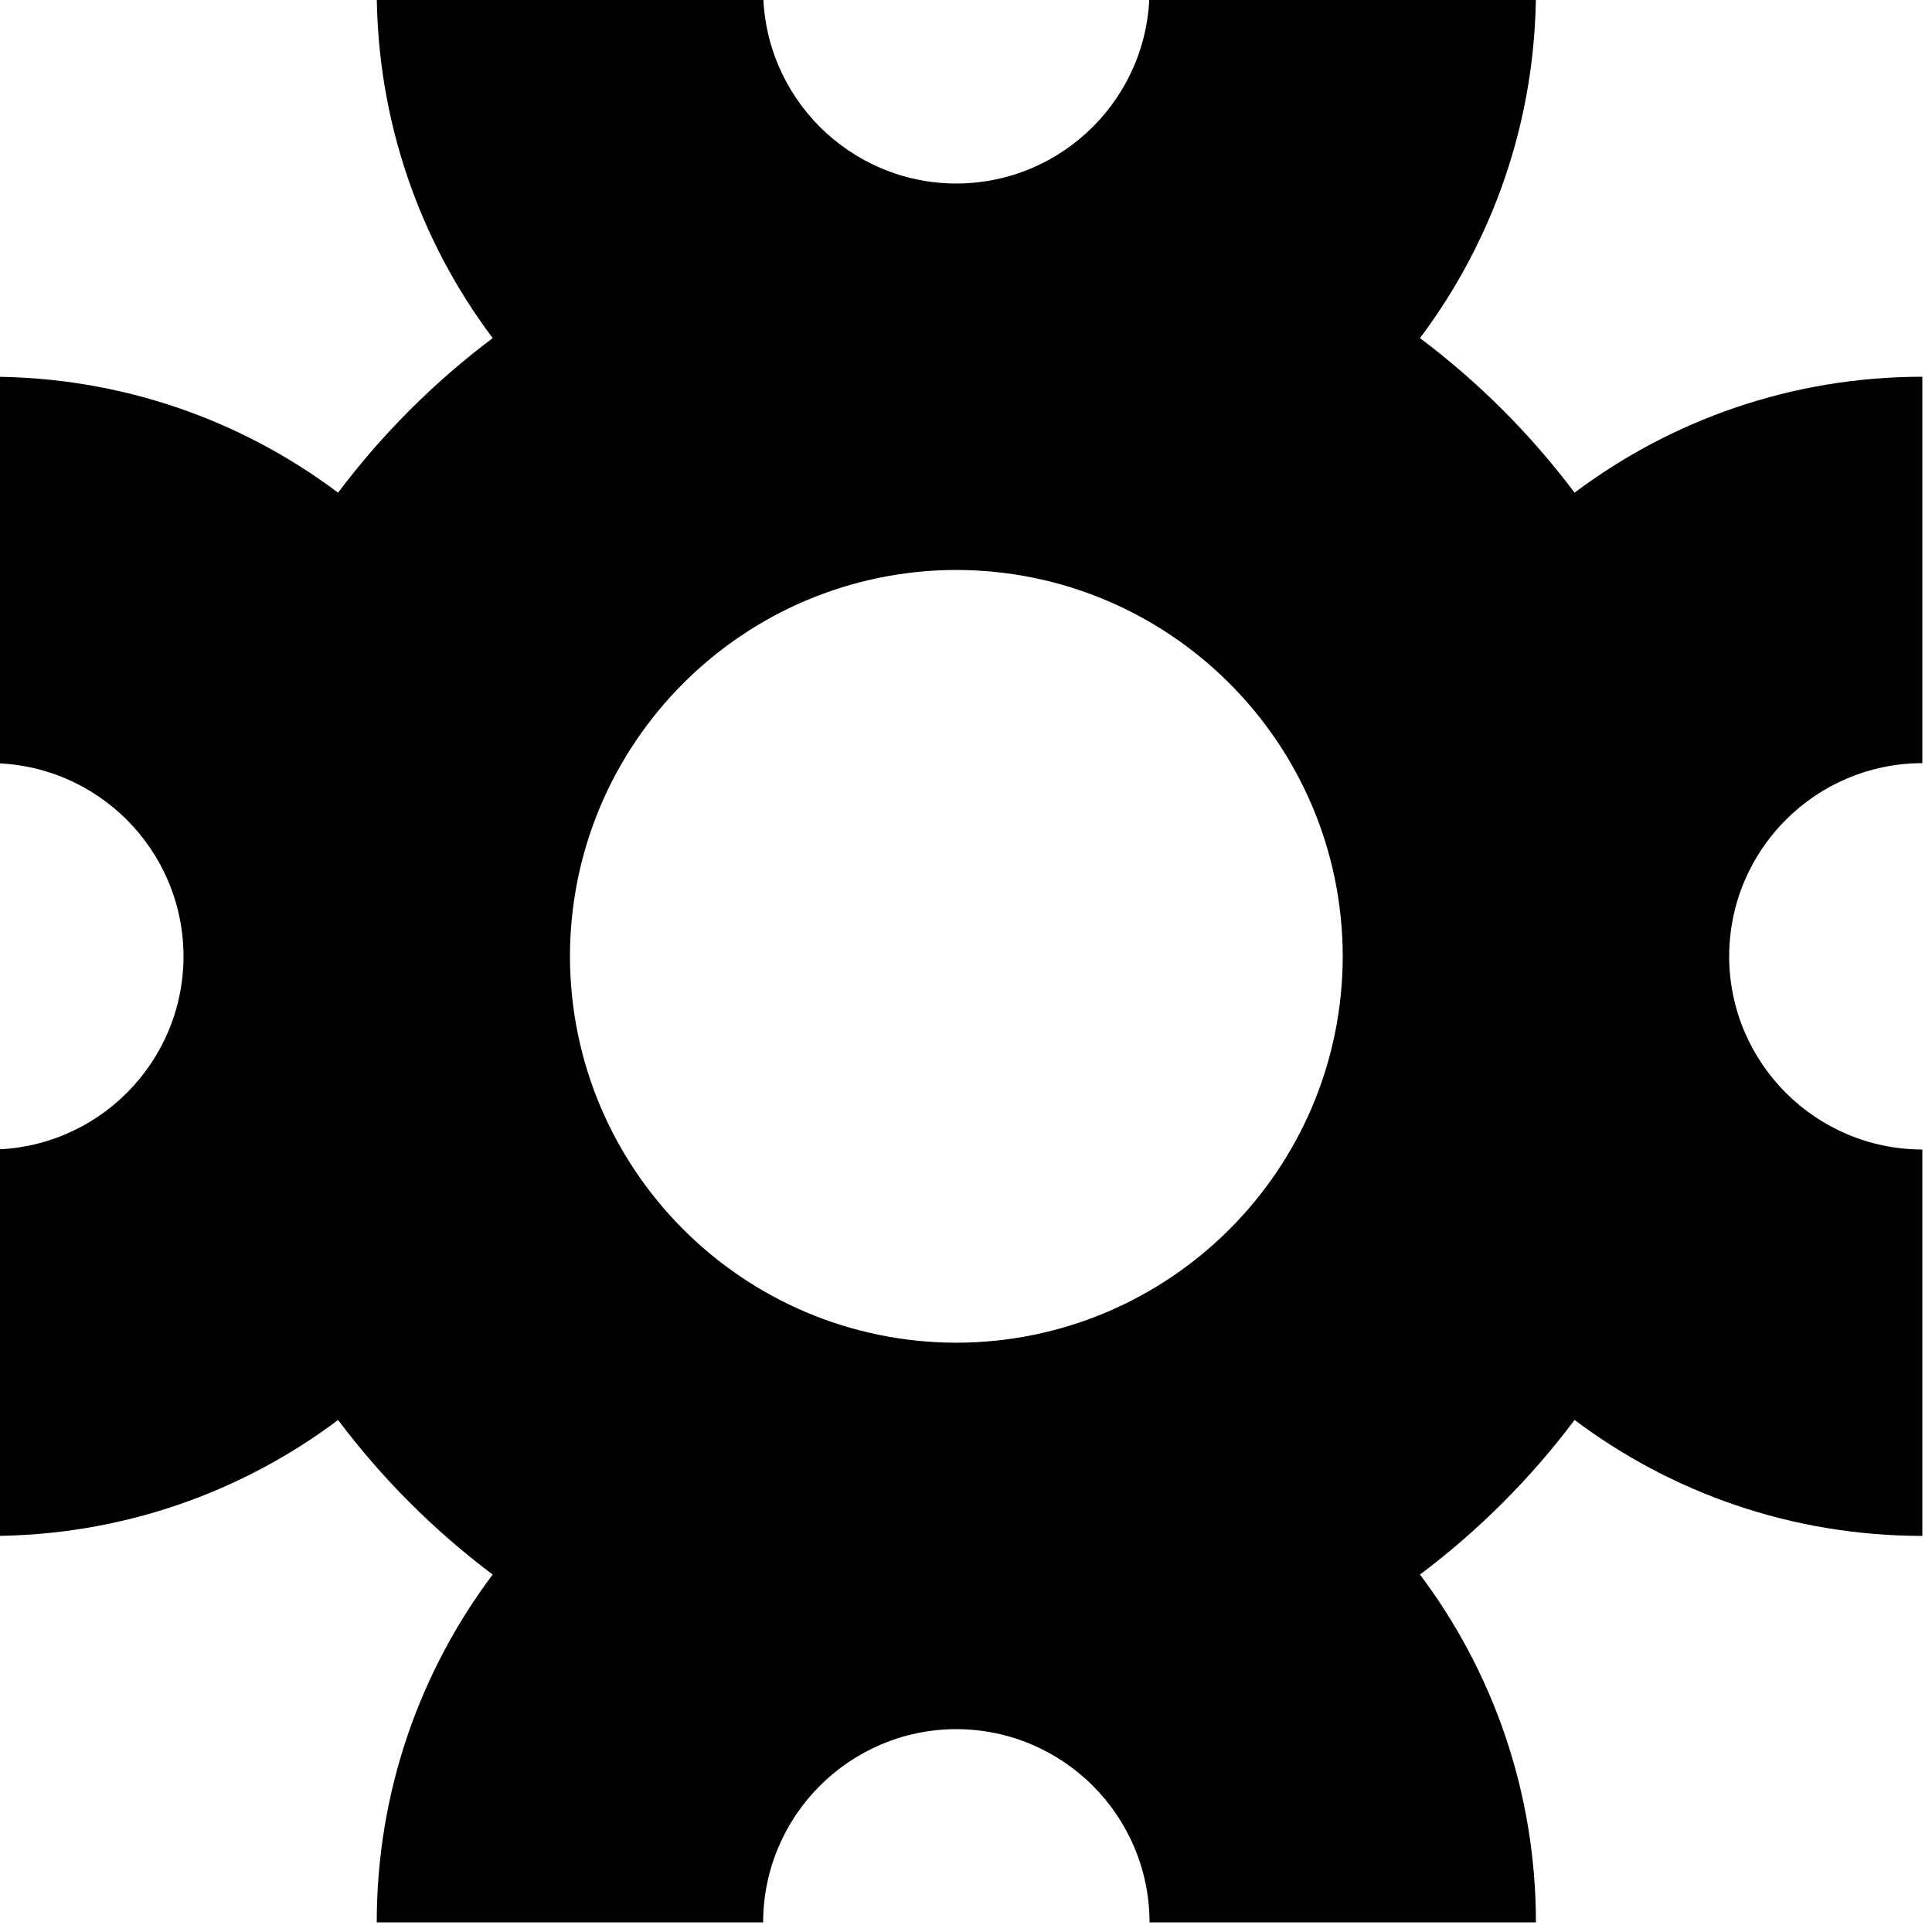 <?xml version="1.0" encoding="utf-8"?>
<!-- Generator: Adobe Illustrator 13.0.0, SVG Export Plug-In . SVG Version: 6.00 Build 14948)  -->
<!DOCTYPE svg PUBLIC "-//W3C//DTD SVG 1.1//EN" "http://www.w3.org/Graphics/SVG/1.1/DTD/svg11.dtd">
<svg version="1.1" id="Ebene_1" xmlns="http://www.w3.org/2000/svg" xmlns:xlink="http://www.w3.org/1999/xlink" x="0px" y="0px"
	 width="100px" height="100px" viewBox="0 0 100 100" enable-background="new 0 0 100 100" xml:space="preserve">
<path d="M99.5,39.5v-20c-6.756,0.002-12.987,2.236-18.001,6.001c-2.275-3.03-4.972-5.726-8.002-8.001c3.767-5.013,6-11.245,6.003-18
	H59.498c-0.009,5.511-4.466,9.976-9.974,9.999c-0.008,0-0.017,0-0.025,0V9.5C43.98,9.488,39.51,5.02,39.5-0.5h-20
	c0.002,6.756,2.236,12.987,6.002,18c-3.03,2.276-5.726,4.971-8.002,8.001c-5.013-3.766-11.244-5.999-18-6.001v20
	c5.517,0.01,9.988,4.479,9.999,10H9.499c-0.008,5.519-4.479,9.99-9.999,10v20c6.756-0.003,12.986-2.236,17.999-6.002
	c2.276,3.029,4.972,5.726,8.001,8.001C21.735,86.513,19.502,92.744,19.5,99.5h20c0.01-5.507,4.459-9.969,9.962-10
	c0.013,0,0.025,0.001,0.038,0.001V89.5c0,0,0,0,0.001,0v0.002V89.5c5.521,0.01,9.988,4.479,9.999,10h19.999
	c-0.002-6.756-2.235-12.987-6.001-18.001c3.03-2.275,5.726-4.972,8.002-8.002c5.014,3.766,11.245,5.999,18.001,6.001V59.499
	c-5.511-0.011-9.976-4.466-10.001-9.975c0-0.008,0.001-0.016,0.001-0.024h-0.002c0,0,0,0,0-0.001h0.003c0-0.004,0-0.008,0-0.013
	C89.517,43.975,93.982,39.51,99.5,39.5z M69.501,49.5L69.501,49.5c-0.021,11.037-8.955,19.972-19.99,19.999
	c-0.004,0-0.008,0-0.012,0C38.46,69.48,29.52,60.542,29.501,49.501H29.5c0.019-11.042,8.96-19.979,20-20.001v0.001
	c11.039,0.019,19.979,8.957,20,19.998L69.501,49.5L69.501,49.5z"/>
</svg>
